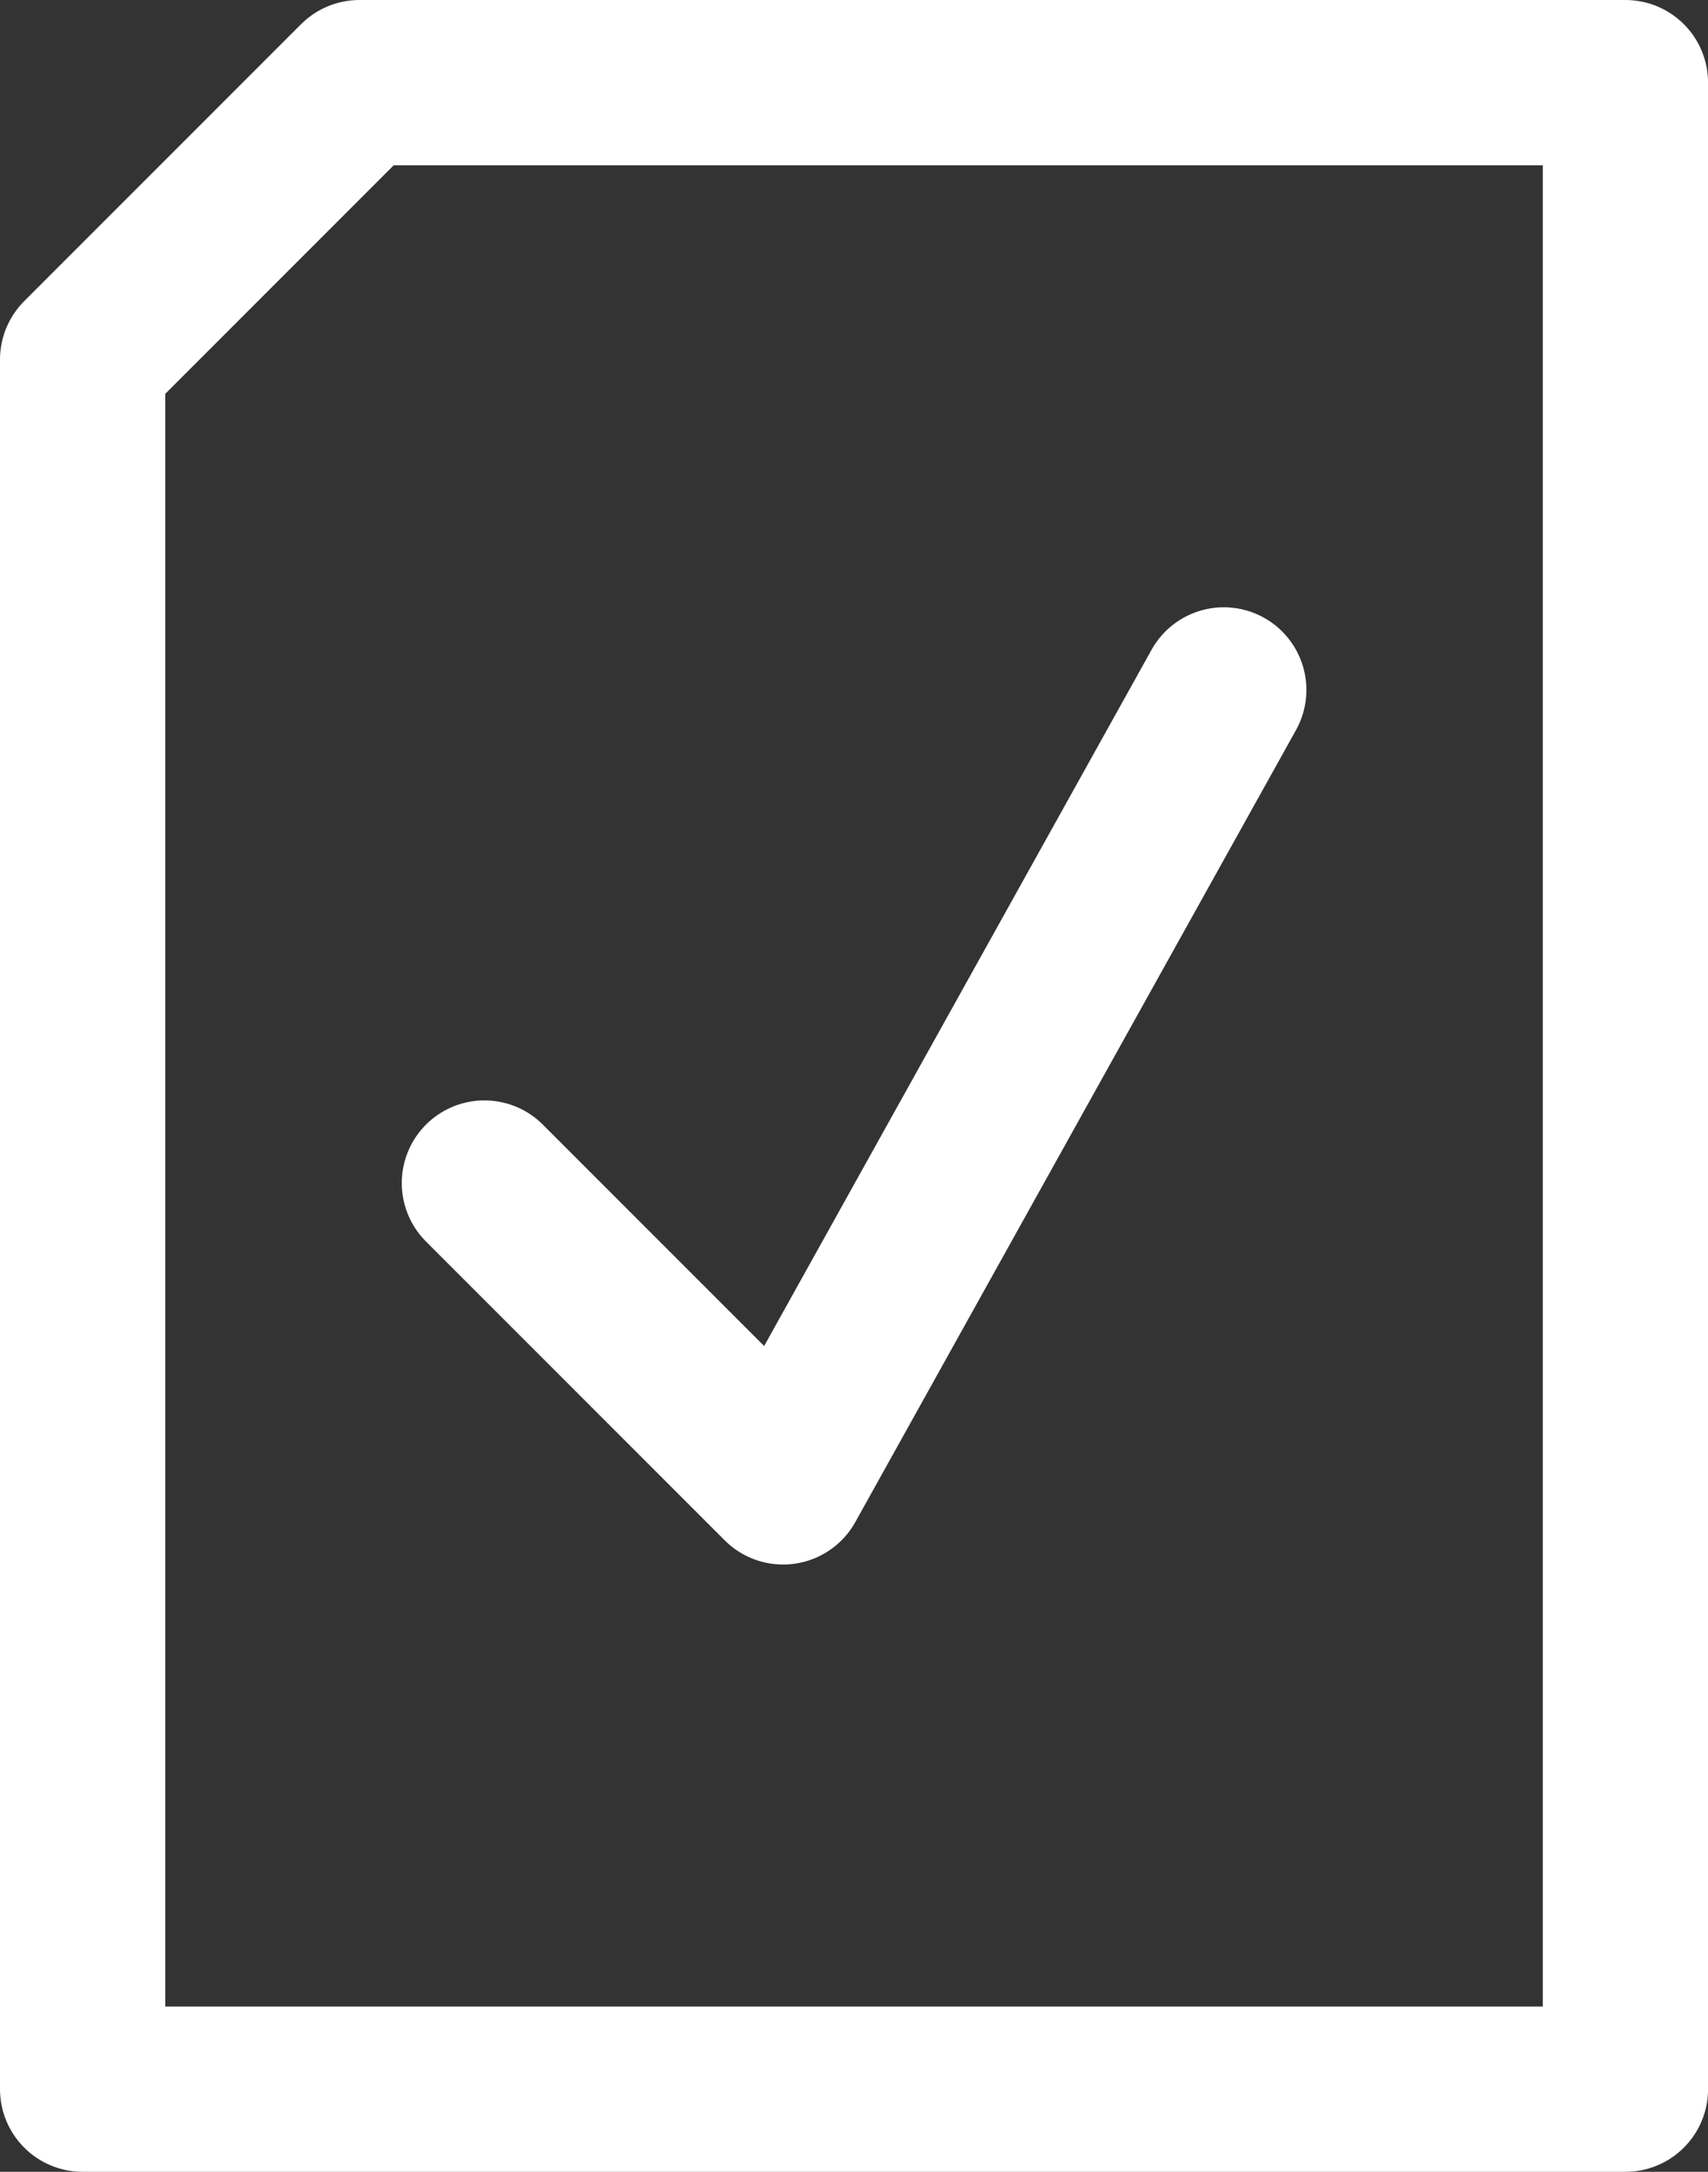 <svg xmlns="http://www.w3.org/2000/svg" width="31.008" height="39.414" viewBox="0 0 31.008 39.414"><rect x="0" y="0" width="31.008" height="39.414" fill="#333333" stroke="none"/><defs><style>.a{fill:none;stroke:#fff;stroke-linecap:round;stroke-linejoin:round;stroke-miterlimit:10;stroke-width:3px;}</style></defs><g transform="translate(-462.367 -439.52)"><path class="a" d="M468.893,441.02l-5.026,5.026v31.388h28.009V441.02Z" transform="translate(0 0)"/><path class="a" d="M503.521,509.883l5.423,5.423,8-14.372" transform="translate(-32.36 -48.893)"/></g></svg>